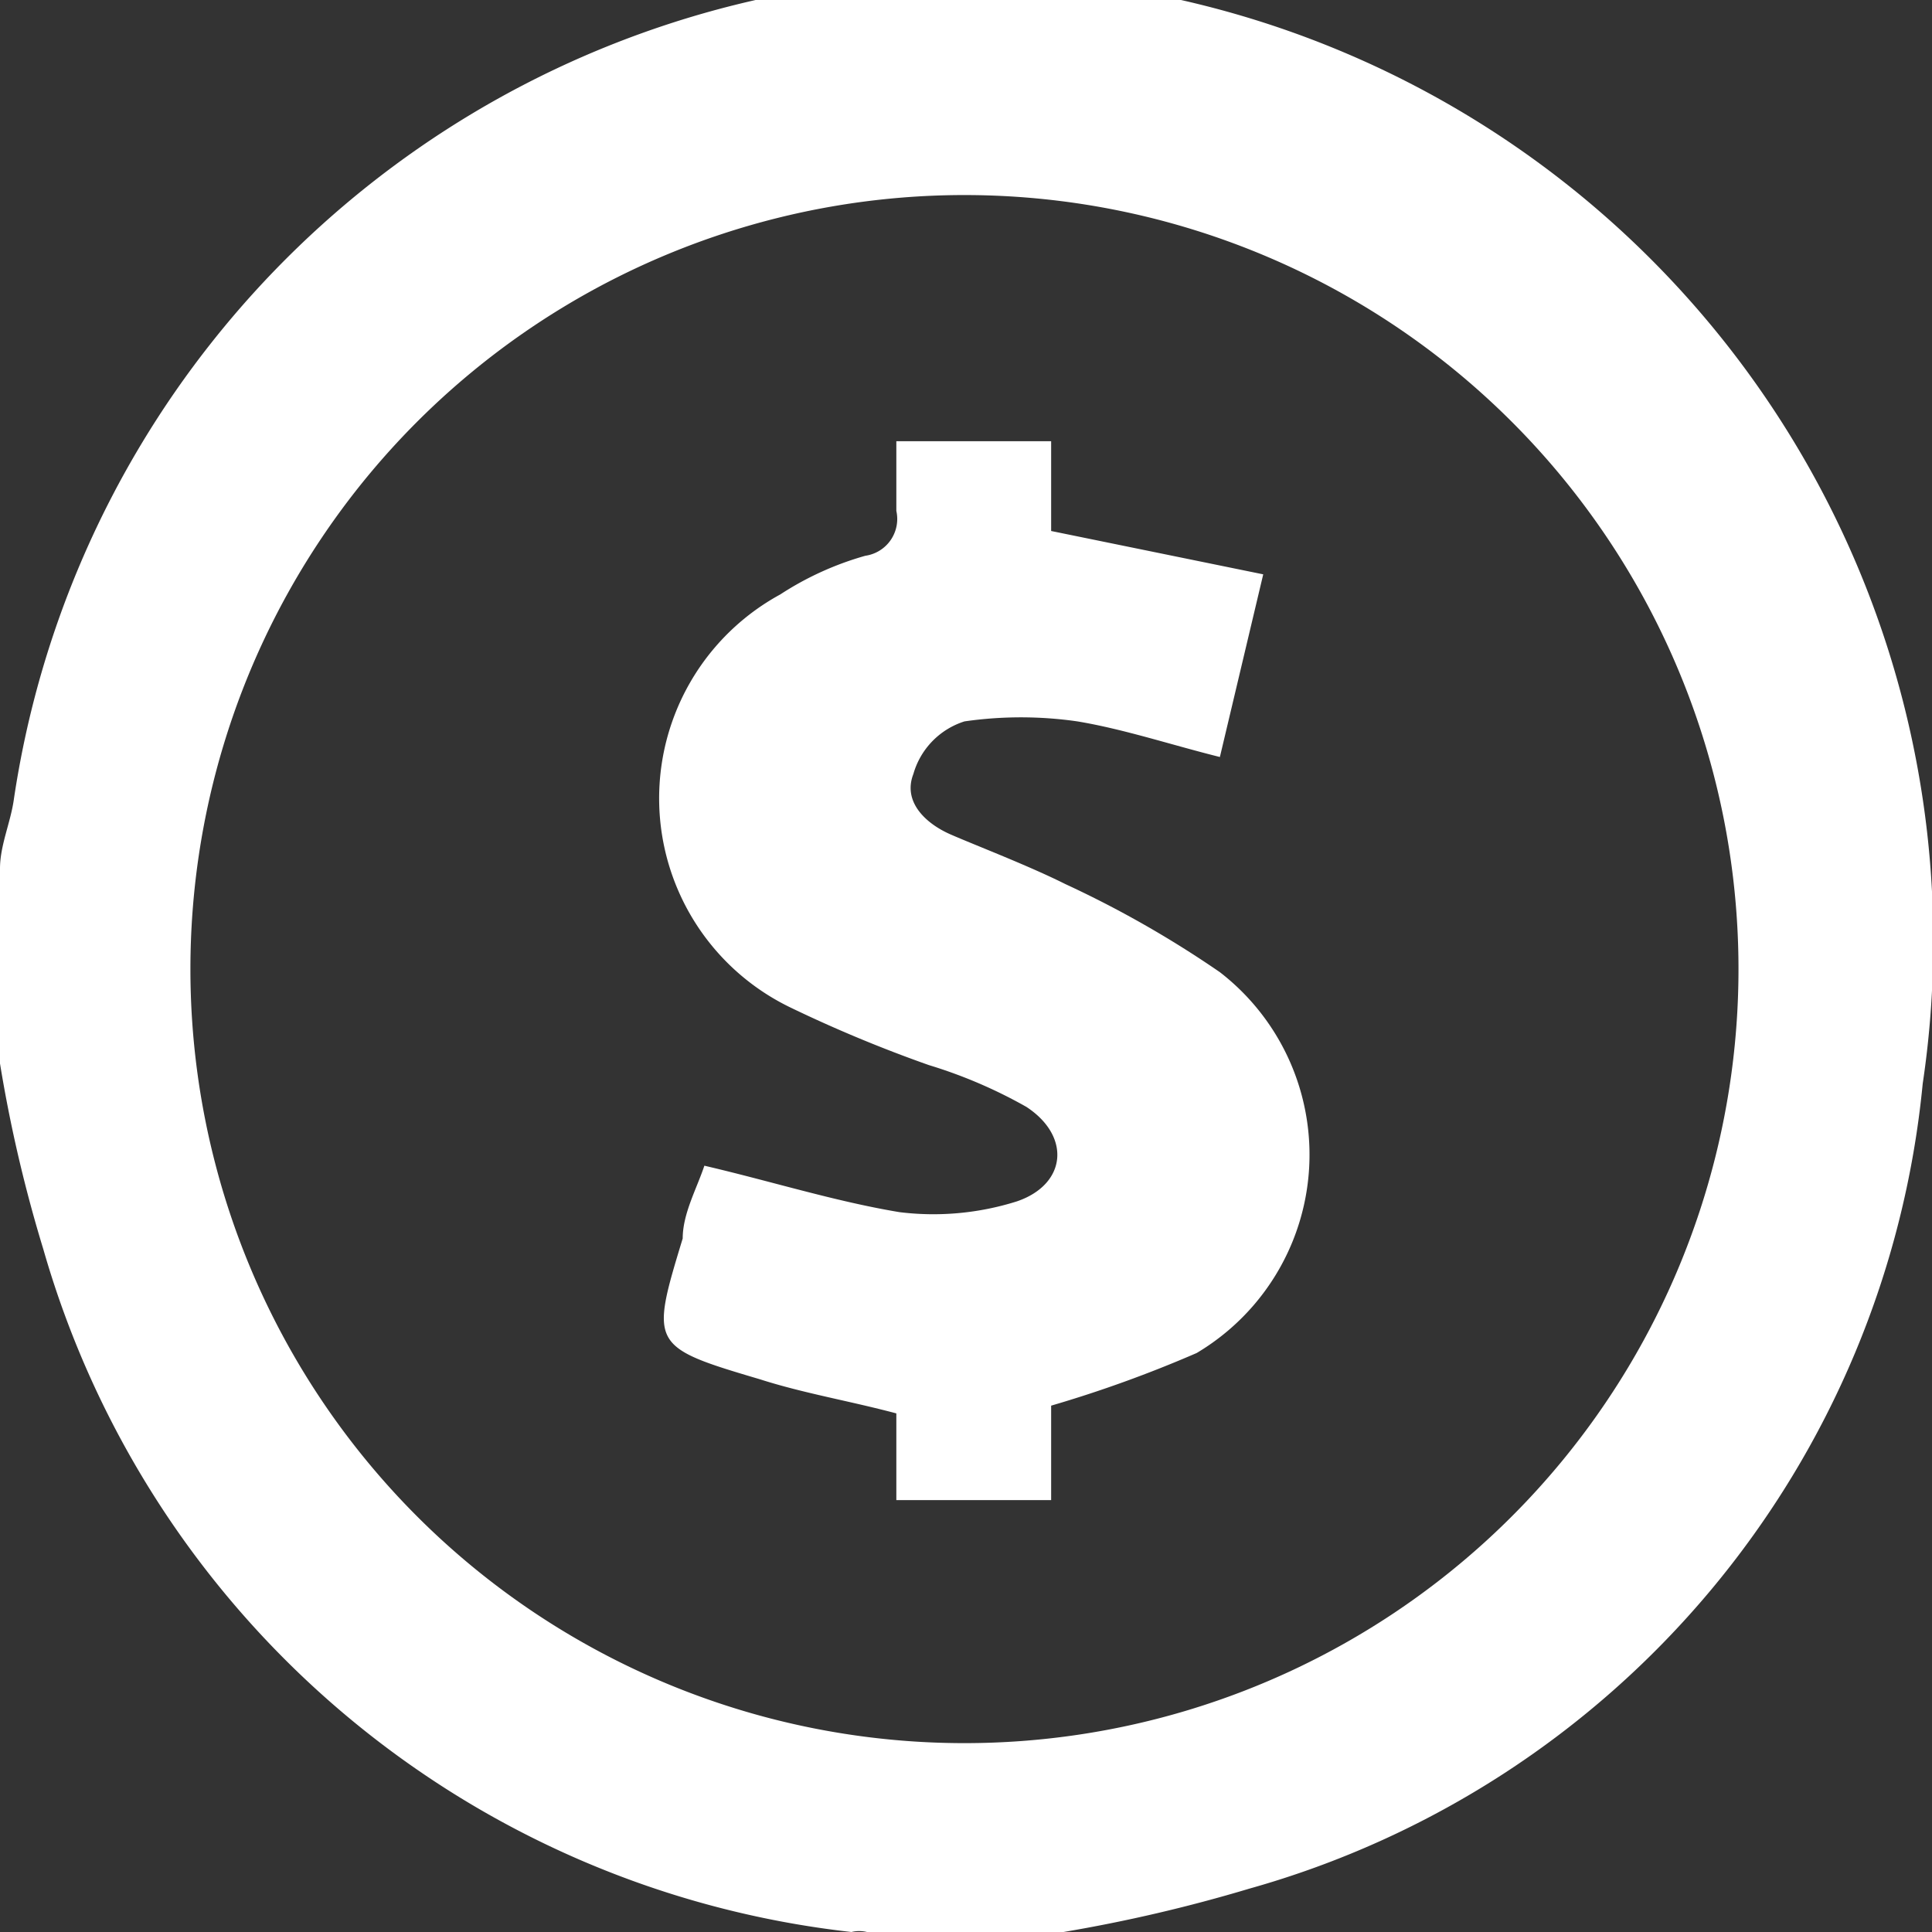 <svg xmlns="http://www.w3.org/2000/svg" viewBox="0 0 12.48 12.48"><rect x="0" y="0" width="12.48" height="12.48" fill="#333333" stroke="none"/><defs><style>.cls-1{fill:#fff;}</style></defs><g id="Layer_2" data-name="Layer 2"><g id="Слой_1" data-name="Слой 1"><g id="m7Zcdt.tif"><path class="cls-1" d="M6.87,12.48H5.6a.21.21,0,0,0-.1,0A6.14,6.14,0,0,1,.28,8.07,9.13,9.13,0,0,1,0,6.87V5.61c0-.15.07-.3.09-.45A6.23,6.23,0,0,1,12.42,7,6,6,0,0,1,8.07,12.2,9.94,9.94,0,0,1,6.87,12.48Zm-.64-1.22a5,5,0,1,0-5-5A5,5,0,0,0,6.23,11.26Z"/><path class="cls-1" d="M6.79,9.08v.61h-1V9.13c-.3-.08-.6-.13-.88-.22C4.2,8.7,4.2,8.69,4.41,8c0-.16.09-.32.14-.47.43.1.84.23,1.26.3a1.79,1.79,0,0,0,.76-.07c.32-.11.35-.42.06-.61A3.12,3.12,0,0,0,6,6.88a8.76,8.76,0,0,1-.89-.37,1.5,1.5,0,0,1-.07-2.67,2,2,0,0,1,.55-.25.24.24,0,0,0,.2-.29c0-.15,0-.29,0-.45h1v.58l1.37.28L7.88,4.89c-.32-.08-.62-.18-.92-.23a2.55,2.55,0,0,0-.73,0A.5.5,0,0,0,5.9,5c-.07.18.08.32.24.39s.5.2.74.32a6.78,6.78,0,0,1,1,.57,1.49,1.49,0,0,1-.15,2.46A8,8,0,0,1,6.79,9.08Z"/></g></g></g></svg>